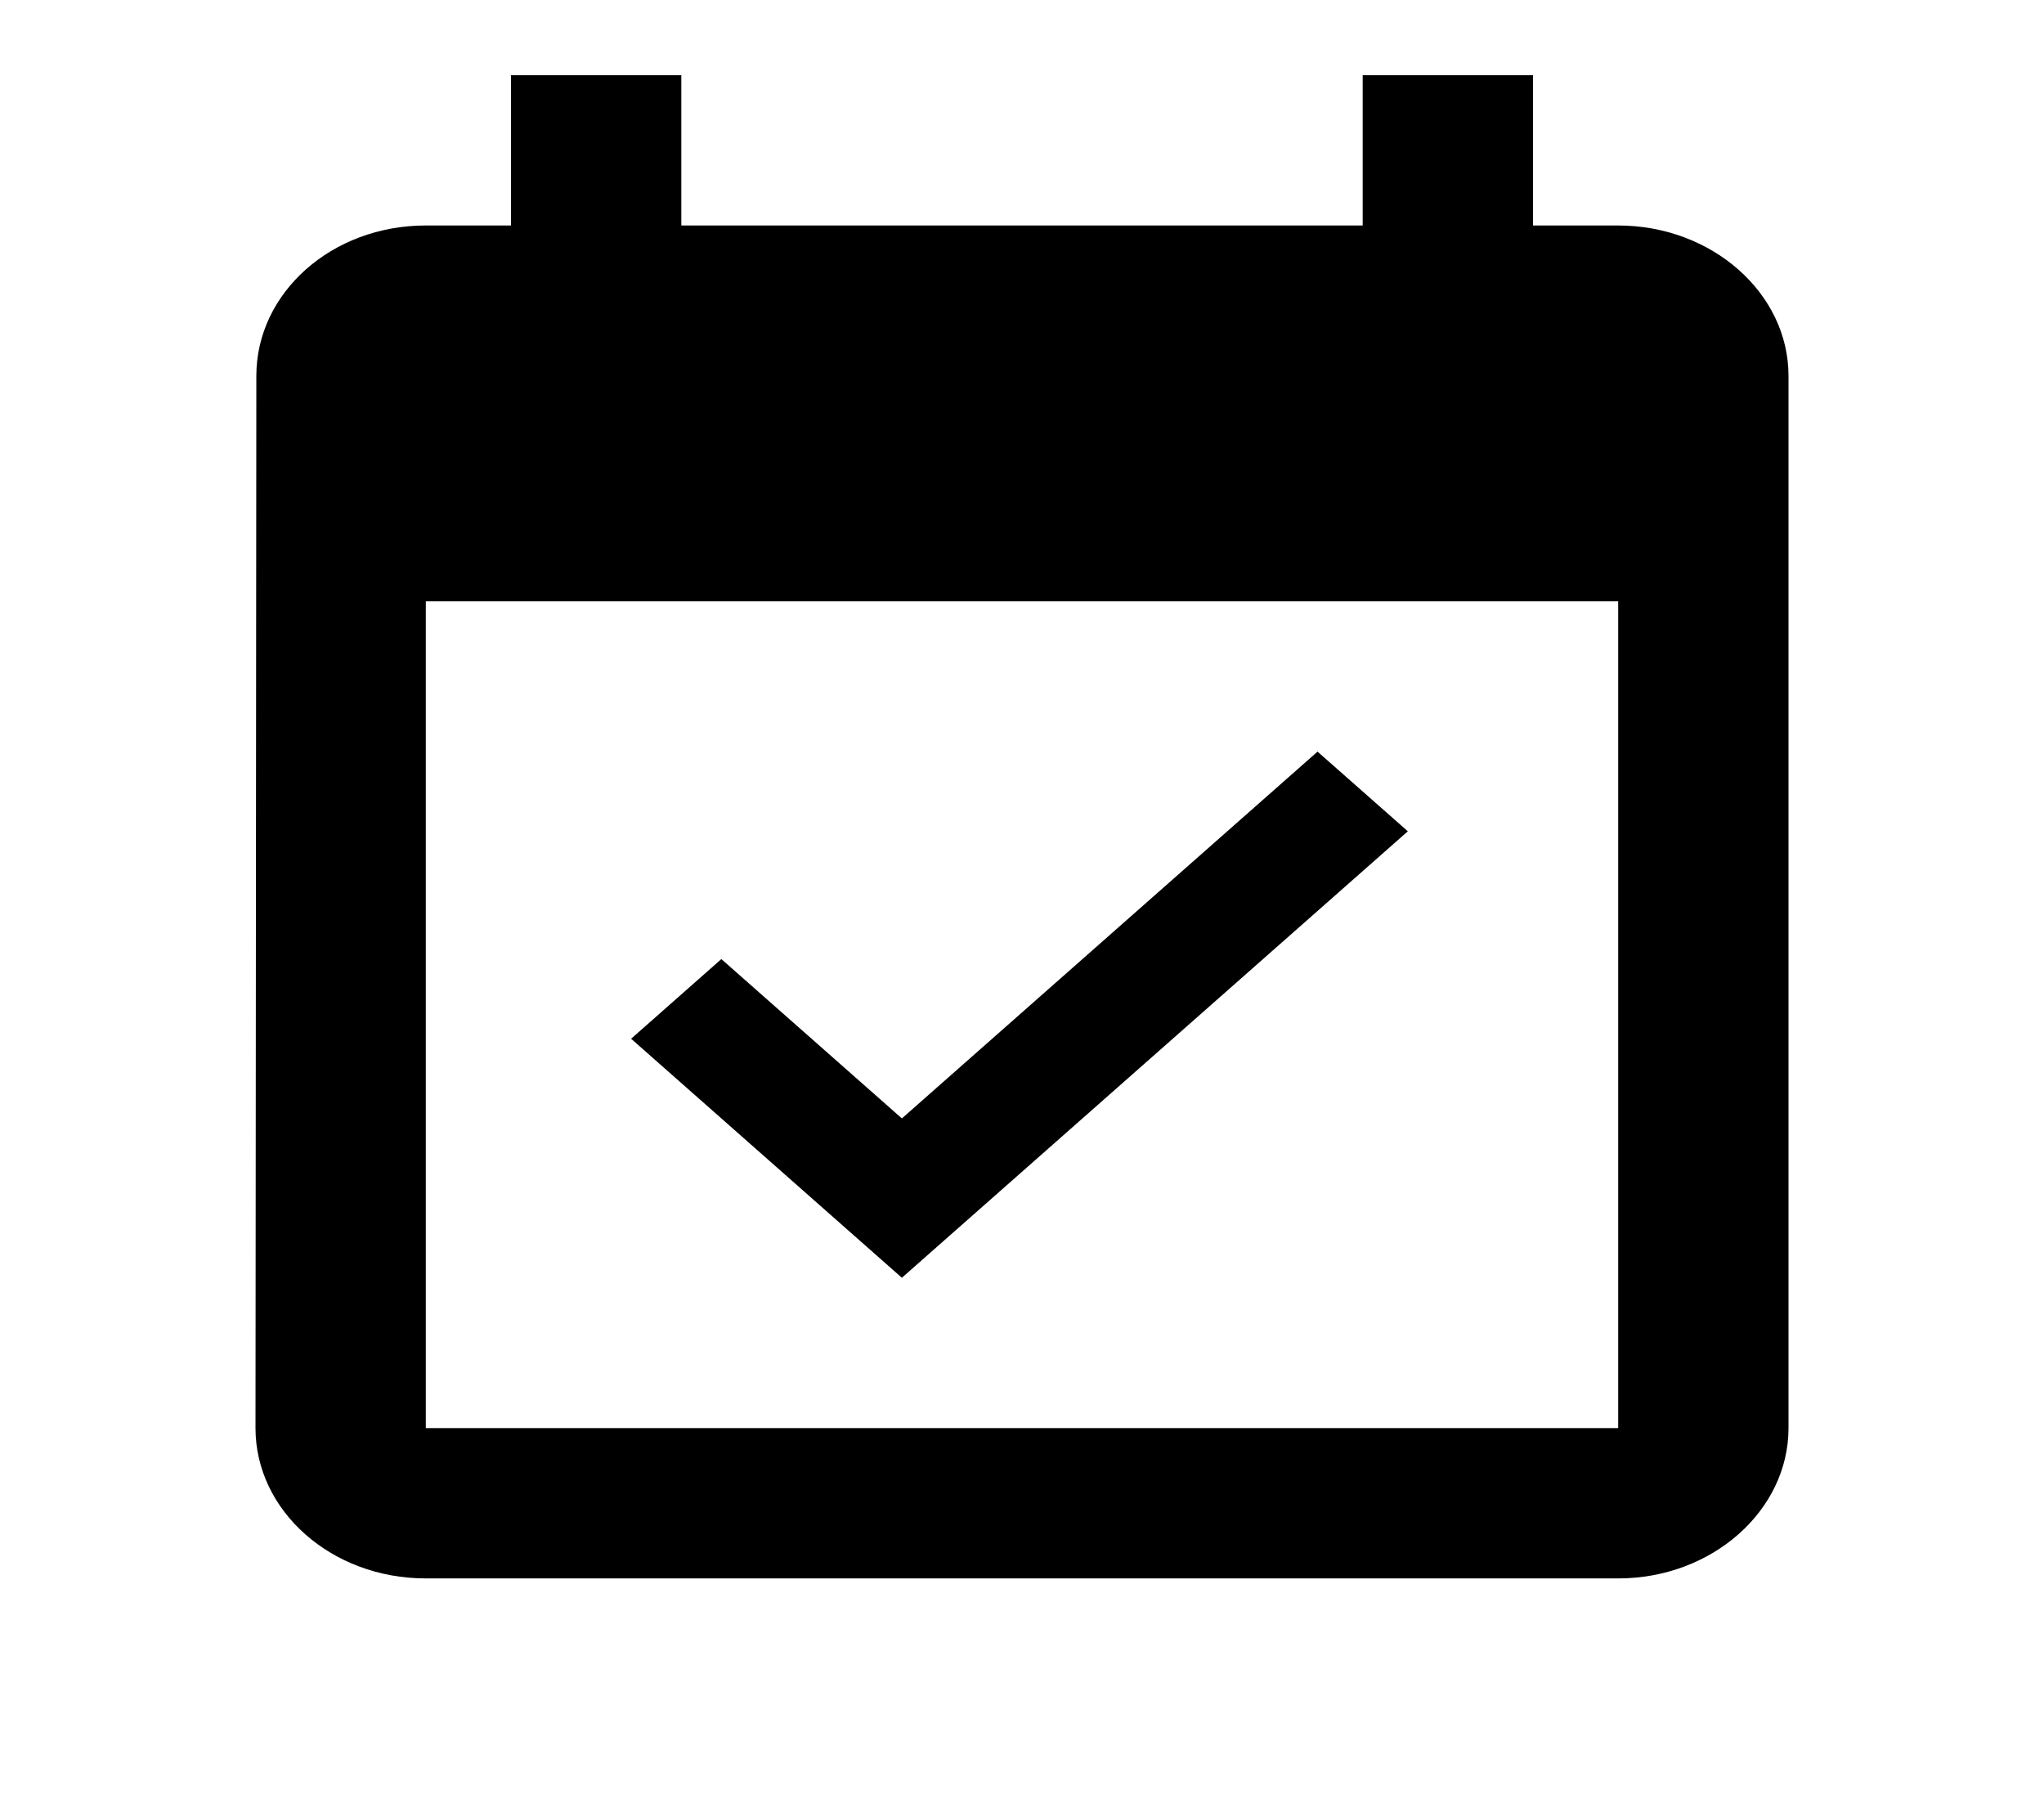 <svg width="34" height="30" viewBox="0 0 34 30" fill="none" xmlns="http://www.w3.org/2000/svg">
<g clip-path="url(#clip0_1_190)">
<path d="M23.418 13.825L21.916 12.5L15.002 18.6L11.999 15.95L10.498 17.275L15.002 21.25L23.418 13.825ZM26.917 3.75H25.5V1.25H22.667V3.75H11.333V1.25H8.5V3.75H7.083C5.511 3.75 4.264 4.875 4.264 6.25L4.25 23.75C4.25 25.125 5.511 26.25 7.083 26.25H26.917C28.475 26.25 29.75 25.125 29.75 23.75V6.25C29.75 4.875 28.475 3.75 26.917 3.75ZM26.917 23.75H7.083V10H26.917V23.75Z" fill="black"/>
</g>
<defs>
<clipPath id="clip0_1_190">
<rect width="34" height="30" fill="white"/>
</clipPath>
</defs>
</svg>
